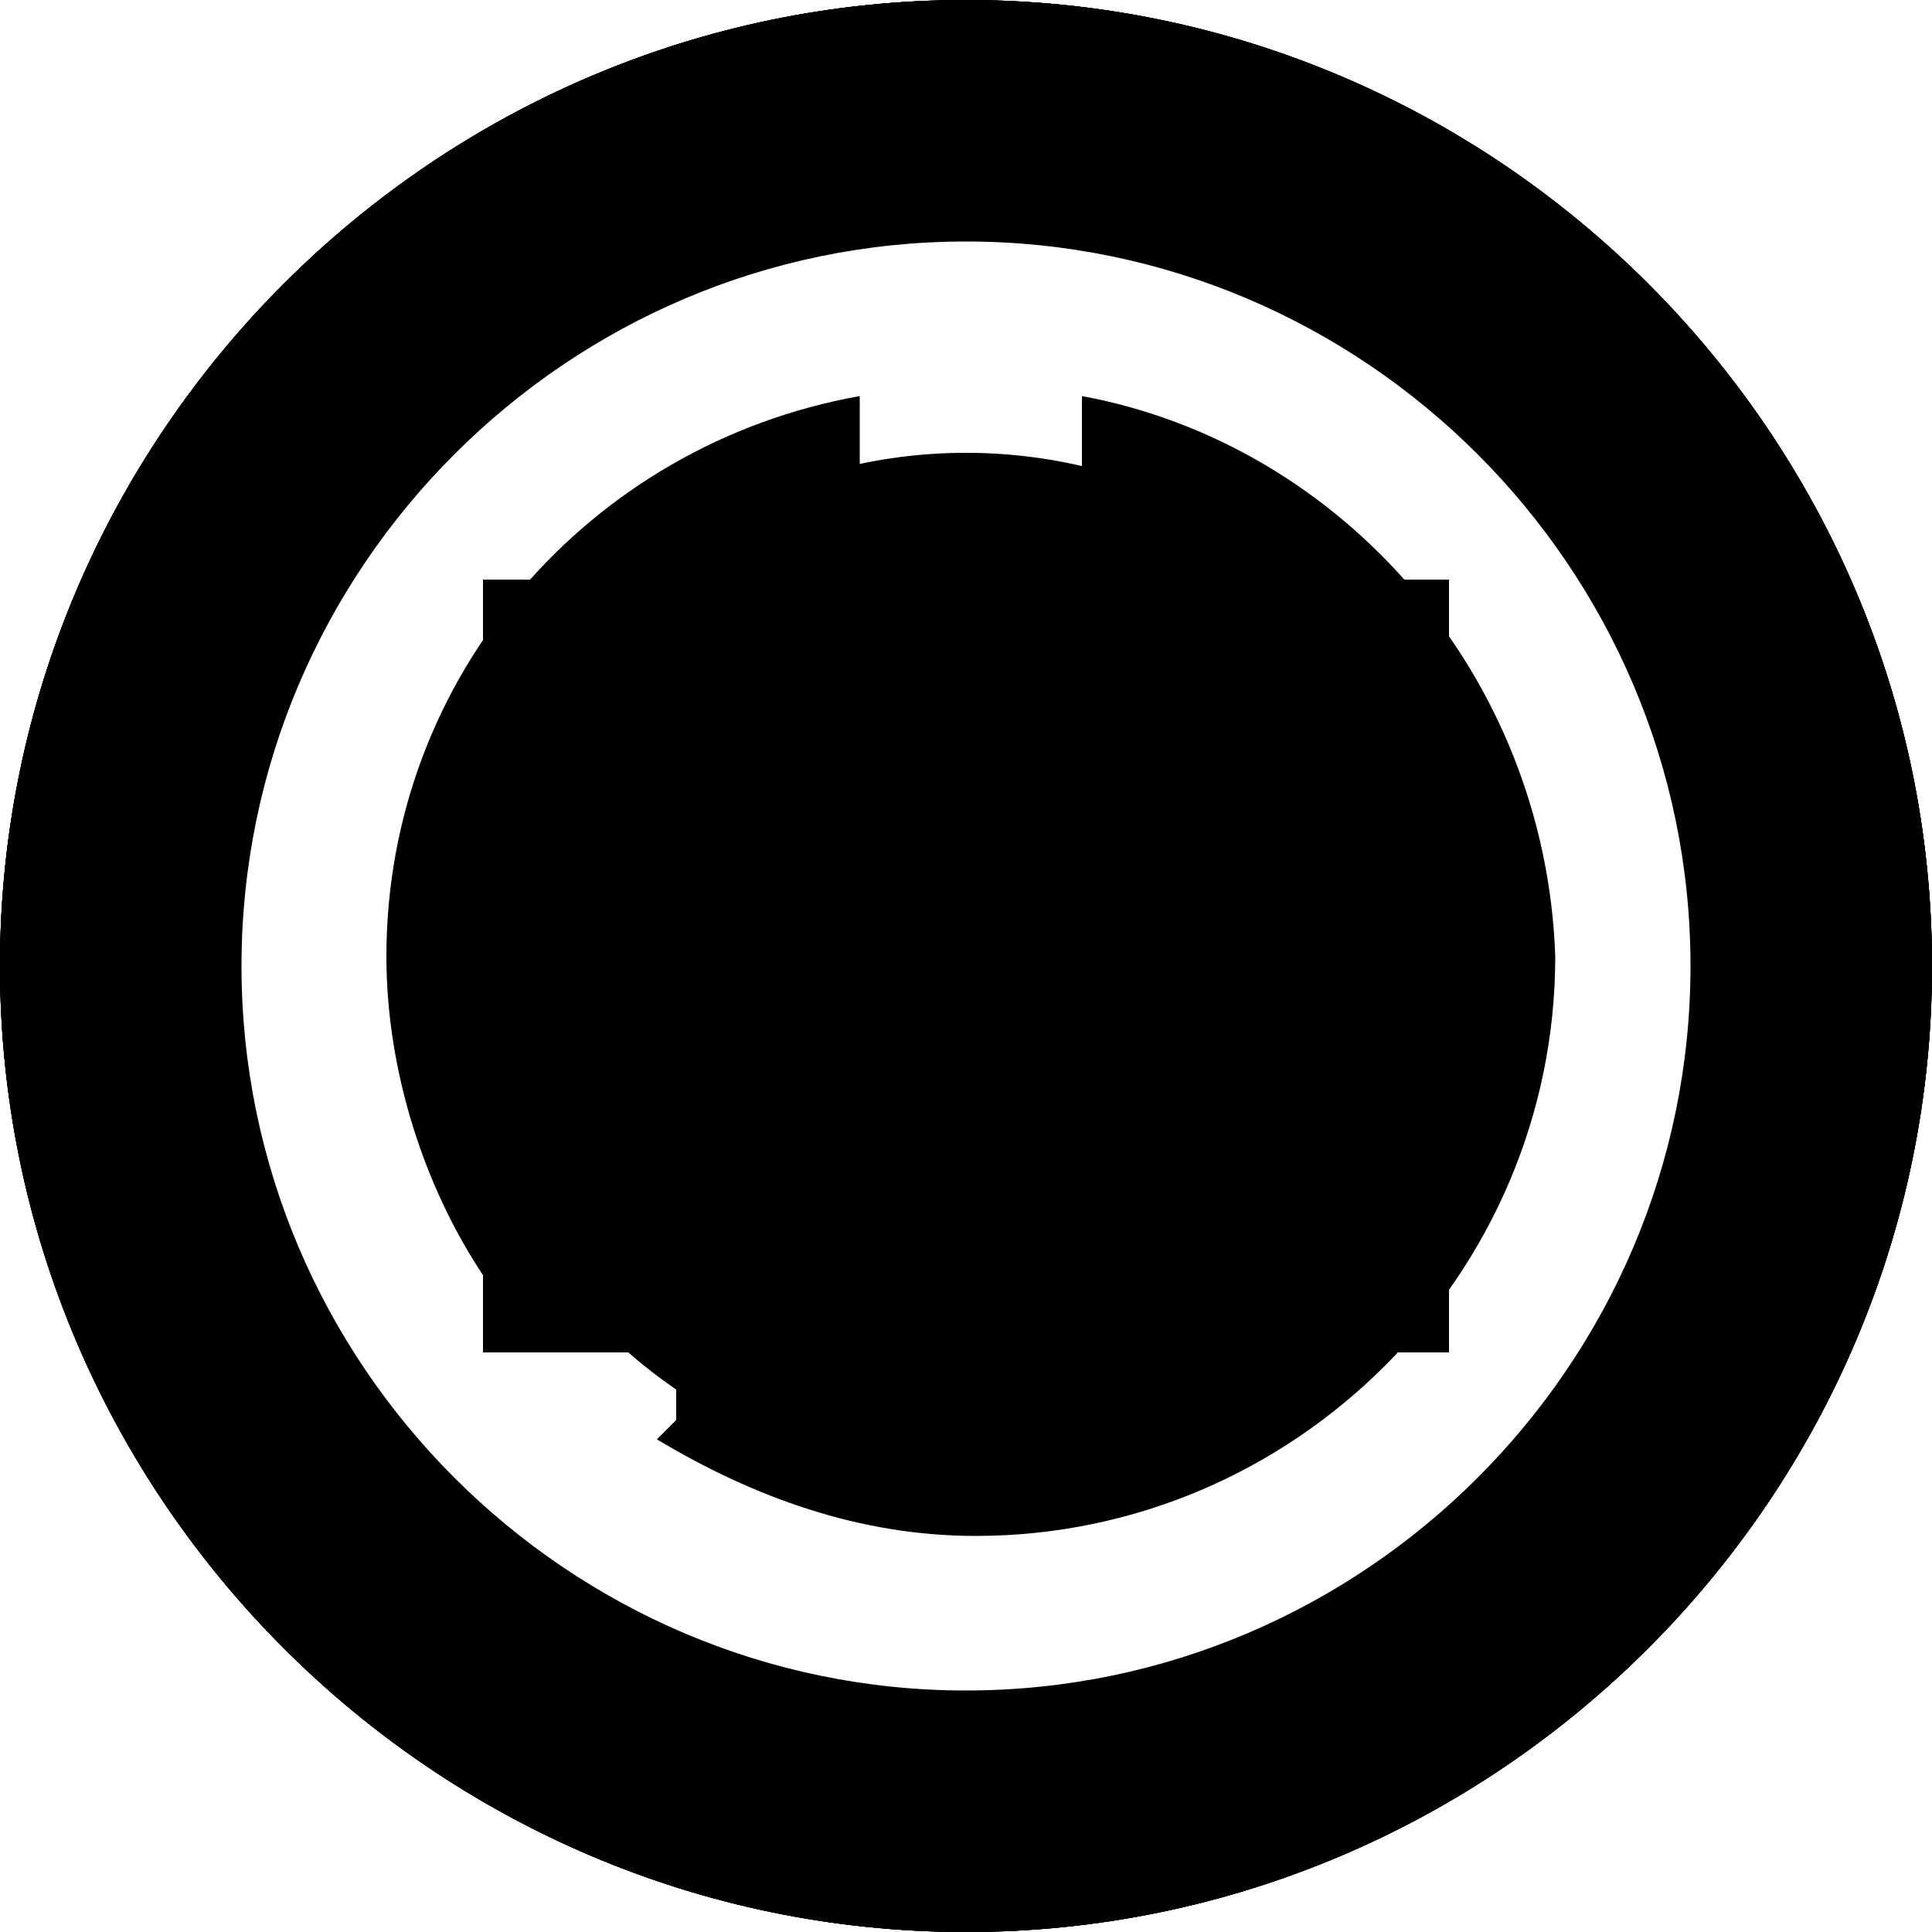 <?xml version="1.0" encoding="UTF-8" standalone="no"?>
<svg width="16px" height="16px" viewBox="0 0 16 16" version="1.1" xmlns="http://www.w3.org/2000/svg" xmlns:xlink="http://www.w3.org/1999/xlink" xmlns:sketch="http://www.bohemiancoding.com/sketch/ns">
    <!-- Generator: Sketch 3.4.4 (17249) - http://www.bohemiancoding.com/sketch -->
    <title>Slice 1</title>
    <desc>Created with Sketch.</desc>
    <defs></defs>
    <g id="Page-1" stroke="none" stroke-width="1" fill="none" fill-rule="evenodd" sketch:type="MSPage">
        <g id="gel-icons-live" sketch:type="MSLayerGroup" fill="#000000">
            <g id="gs-icon-live-text" sketch:type="MSShapeGroup">
                <g id="gs-icon-live-text-Layer_2">
                    <path d="M8,1.6 C11.52,1.6 14.4,4.48 14.4,8 C14.4,11.52 11.52,14.4 8,14.4 C4.48,14.4 1.6,11.52 1.6,8 C1.6,4.48 4.48,1.6 8,1.6 L8,1.6 Z M8,0 C3.6,0 0,3.6 0,8 C0,12.4 3.6,16 8,16 C12.4,16 16,12.4 16,8 C16,3.6 12.4,0 8,0 L8,0 L8,0 Z" id="Shape"></path>
                    <g id="Group" transform="translate(4, 4.8)">
                        <rect id="Rectangle-path" x="0" y="2.4" width="6.4" height="1.6"></rect>
                        <rect id="Rectangle-path" x="0" y="4.8" width="8" height="1.6"></rect>
                        <rect id="Rectangle-path" x="0" y="0" width="8" height="1.6"></rect>
                    </g>
                </g>
            </g>
            <g id="gs-icon-live-data" sketch:type="MSShapeGroup">
                <path d="M8,1.6 C11.52,1.6 14.4,4.48 14.4,8 C14.4,11.52 11.52,14.4 8,14.4 C4.48,14.4 1.6,11.52 1.6,8 C1.6,4.48 4.48,1.6 8,1.6 L8,1.6 Z M8,0 C3.6,0 0,3.6 0,8 C0,12.4 3.6,16 8,16 C12.4,16 16,12.4 16,8 C16,3.6 12.4,0 8,0 L8,0 Z" id="Shape"></path>
                <path d="M8.96,3.28 L8.96,5.6 C9.92,6 10.64,6.88 10.64,8 C10.64,9.44 9.52,10.56 8.08,10.56 C7.68,10.56 7.36,10.48 7.04,10.32 L5.44,11.92 C6.24,12.4 7.12,12.72 8.08,12.72 C10.72,12.72 12.88,10.56 12.88,7.92 C12.8,5.6 11.12,3.68 8.96,3.28 M5.44,7.92 C5.44,6.8 6.16,5.92 7.12,5.52 L7.12,3.28 C4.88,3.68 3.2,5.6 3.2,7.92 C3.2,8.88 3.52,9.84 4,10.56 L5.6,8.96 C5.52,8.64 5.44,8.32 5.44,7.92" id="Shape"></path>
            </g>
            <g id="gs-icon-live-media" sketch:type="MSShapeGroup">
                <g id="gs-icon-live-media-Layer_2">
                    <path d="M5.6,12 L12,8.08 L5.6,4.16 L5.6,12 Z" id="Shape"></path>
                    <path d="M8,1.6 C11.52,1.6 14.4,4.48 14.4,8 C14.4,11.52 11.52,14.4 8,14.4 C4.48,14.4 1.6,11.52 1.6,8 C1.6,4.48 4.48,1.6 8,1.6 L8,1.6 Z M8,0 C3.6,0 0,3.6 0,8 C0,12.4 3.6,16 8,16 C12.4,16 16,12.4 16,8 C16,3.6 12.4,0 8,0 L8,0 L8,0 Z" id="Shape"></path>
                </g>
            </g>
            <g id="gs-icon-live-dot" sketch:type="MSShapeGroup">
                <g id="gs-icon-live-dot-Layer_3">
                    <path d="M8,2 C11.3,2 14,4.7 14,8 C14,11.3 11.3,14 8,14 C4.7,14 2,11.3 2,8 C2,4.7 4.7,2 8,2 L8,2 Z M8,0 C3.6,0 0,3.6 0,8 C0,12.4 3.6,16 8,16 C12.4,16 16,12.4 16,8 C16,3.6 12.4,0 8,0 L8,0 Z" id="Shape"></path>
                    <circle id="pulse" cx="8" cy="8" r="4.25"></circle>
                </g>
            </g>
        </g>
    </g>
</svg>